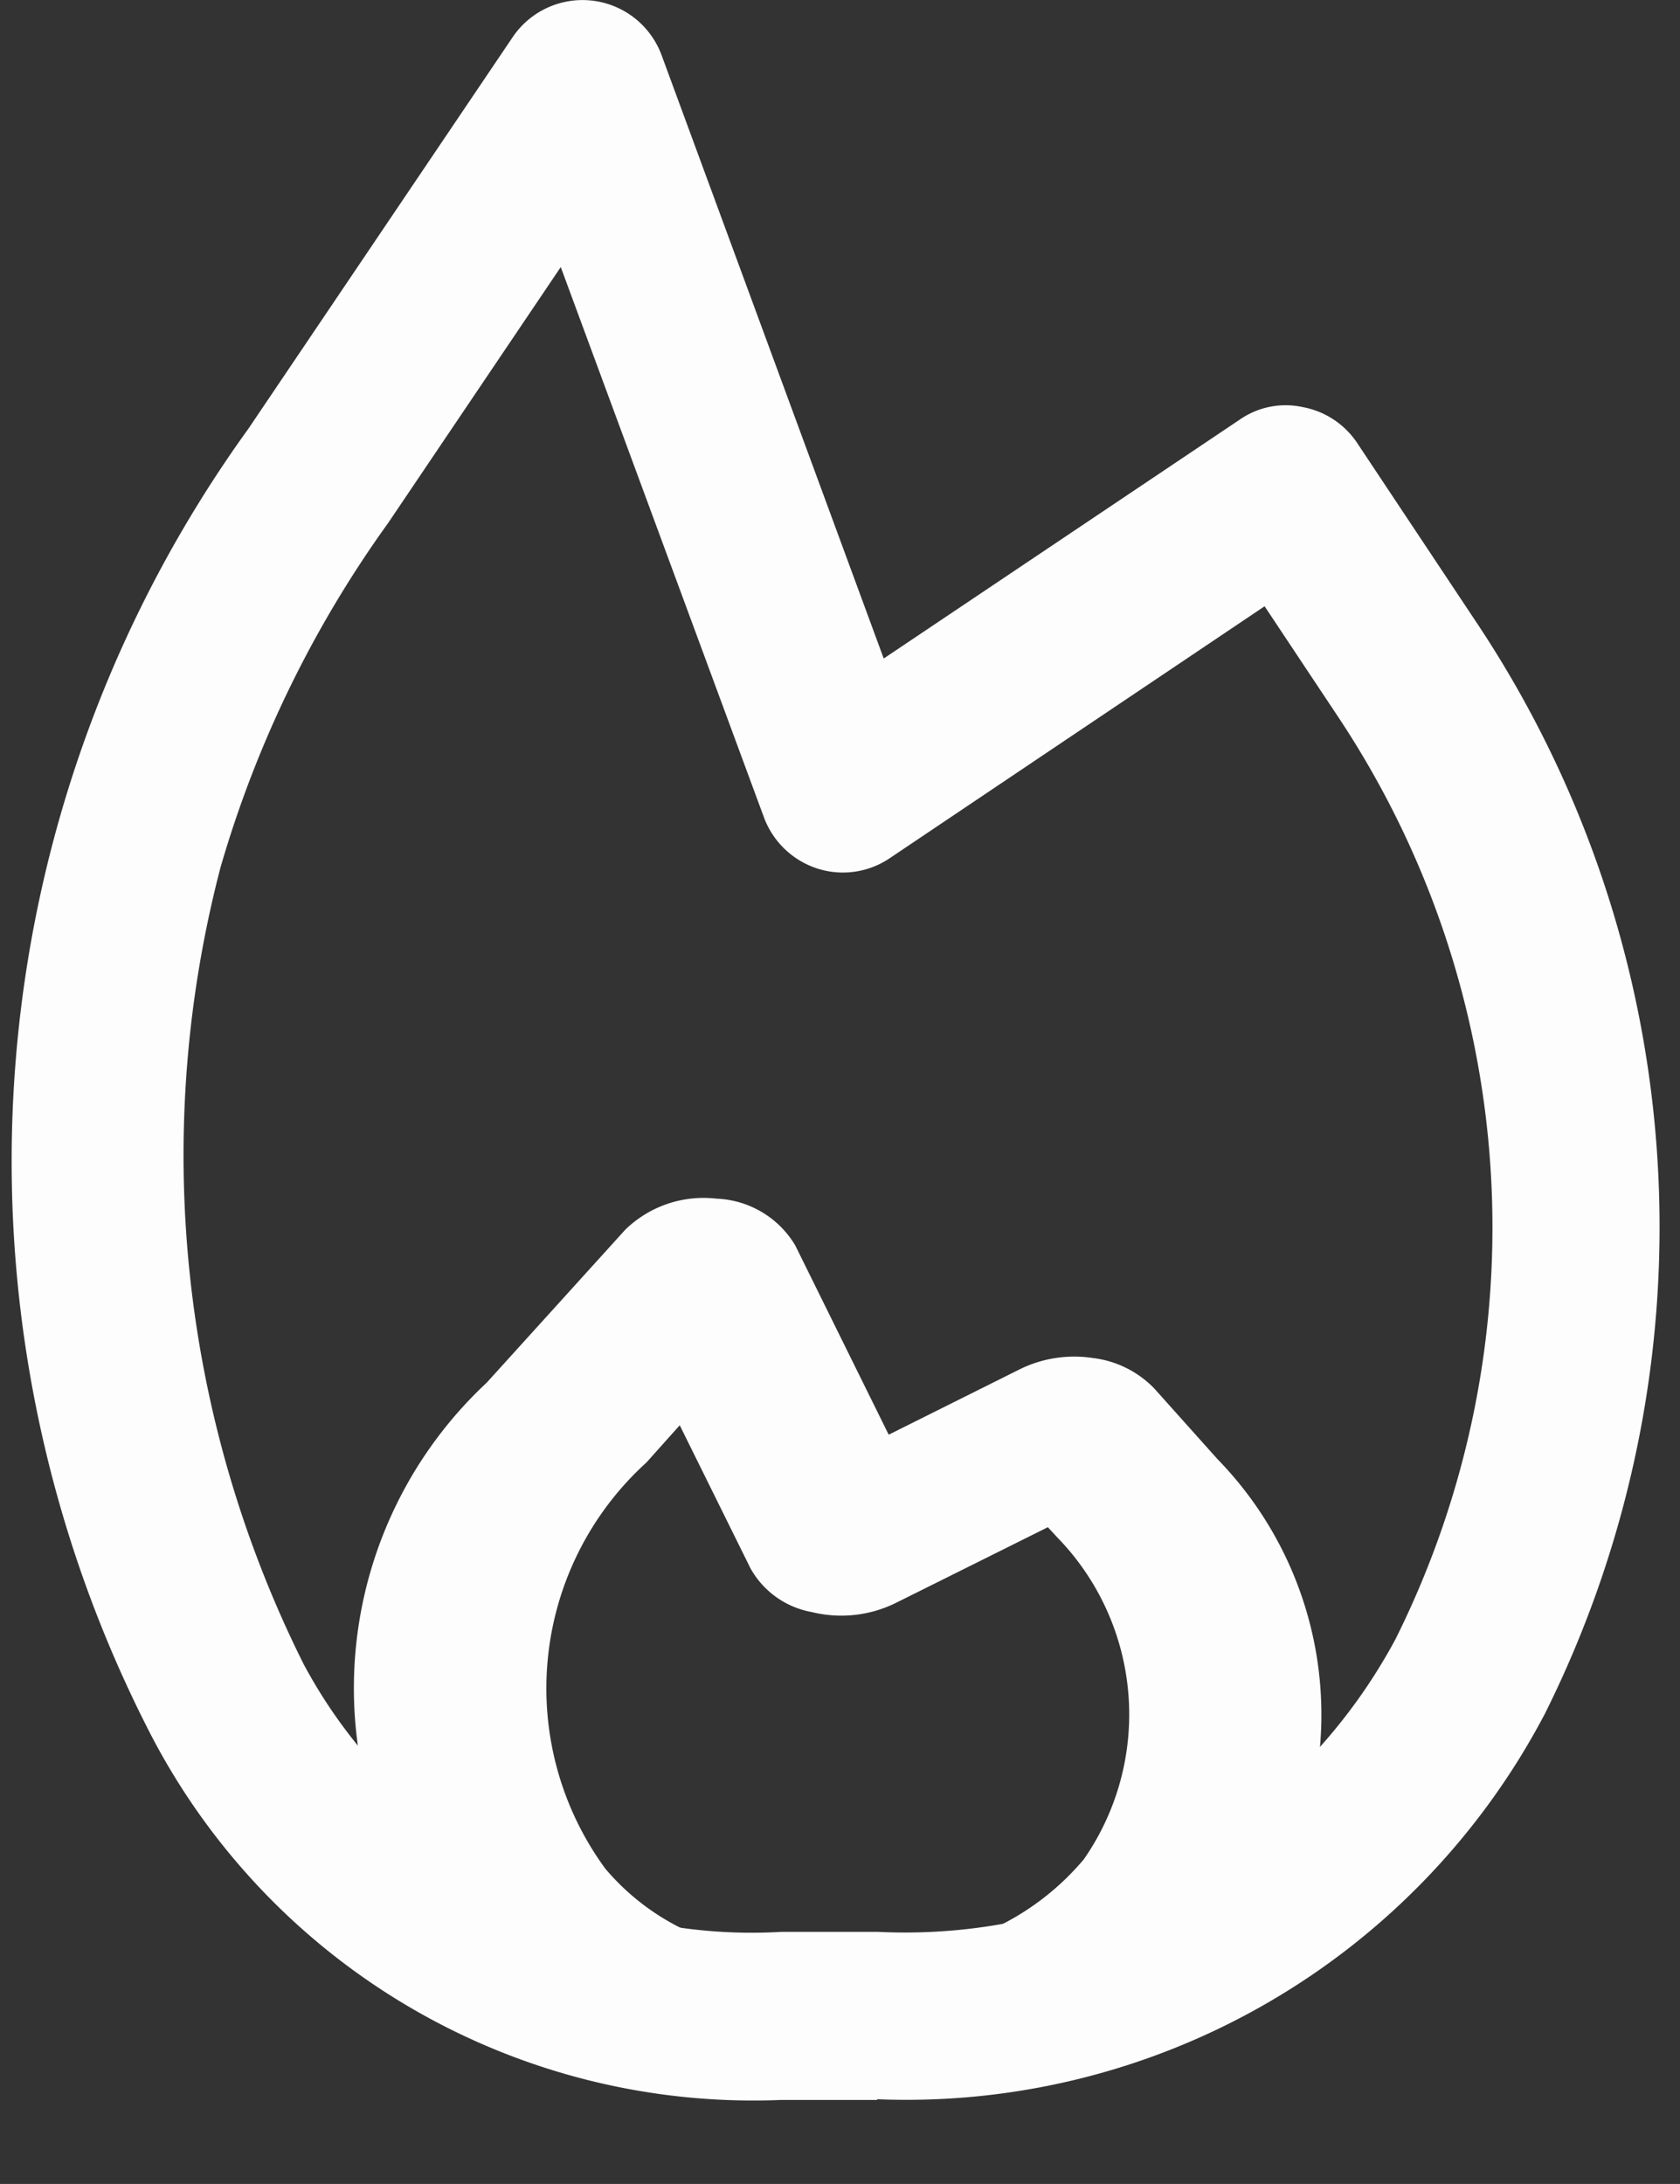 <svg xmlns="http://www.w3.org/2000/svg" xmlns:xlink="http://www.w3.org/1999/xlink" width="19.231" height="25" viewBox="0 0 19.231 25">
  <rect x="0" y="0" width="19.231" height="25" fill="#333333" stroke="none"/>
  <defs>
    <clipPath id="clip-path">
      <rect id="Rectangle_17" data-name="Rectangle 17" width="19.231" height="25" fill="#fdfdfd"/>
    </clipPath>
  </defs>
  <g id="Group_35" data-name="Group 35" transform="translate(-950 -527)">
    <g id="Group_34" data-name="Group 34" transform="translate(950 527)">
      <g id="Group_33" data-name="Group 33" clip-path="url(#clip-path)">
        <path id="Path_32" data-name="Path 32" d="M960.05,551.038h-1.1a7.77,7.77,0,0,1-7.193-4.136,14.324,14.324,0,0,1,1.093-14.994l3.027-4.485a.965.965,0,0,1,1.7.2l2.546,6.915,4.076-2.735a.92.92,0,0,1,.725-.142.958.958,0,0,1,.612.4l1.379,2.074a12.477,12.477,0,0,1,.777,12.481,8.255,8.255,0,0,1-7.647,4.414Zm-3.624-20.981-1.976,2.93a12.87,12.87,0,0,0-1.919,3.943,13.033,13.033,0,0,0,.95,9.116,5.815,5.815,0,0,0,5.473,3.068h1.1a6.373,6.373,0,0,0,5.927-3.35,10.556,10.556,0,0,0-.657-10.559l-.841-1.265-4.293,2.885a.956.956,0,0,1-.83.116.97.97,0,0,1-.609-.587Zm0,0" transform="translate(-950.007 -527)" fill="#fdfdfd"/>
      </g>
    </g>
    <path id="Path_33" data-name="Path 33" d="M960.721,549.517h-.576a5.089,5.089,0,0,1-4.3-1.859,4.781,4.781,0,0,1,.61-6.3l1.587-1.752a1.284,1.284,0,0,1,1.045-.356,1.1,1.1,0,0,1,.9.533l1.071,2.169,1.509-.753a1.41,1.41,0,0,1,.826-.125,1.169,1.169,0,0,1,.706.35l.722.807a4.194,4.194,0,0,1,.438,5.323,5.368,5.368,0,0,1-4.536,1.968Zm-2.055-7.673-.382.427a3.492,3.492,0,0,0-.469,4.65,2.733,2.733,0,0,0,2.33.955h.576a3.018,3.018,0,0,0,2.571-1.064,2.906,2.906,0,0,0-.3-3.68l-.112-.121-1.749.871a1.411,1.411,0,0,1-.955.1,1.007,1.007,0,0,1-.7-.5Zm0,0" transform="translate(-0.885 1.471)" fill="#fdfdfd"/>
  </g>
</svg>
